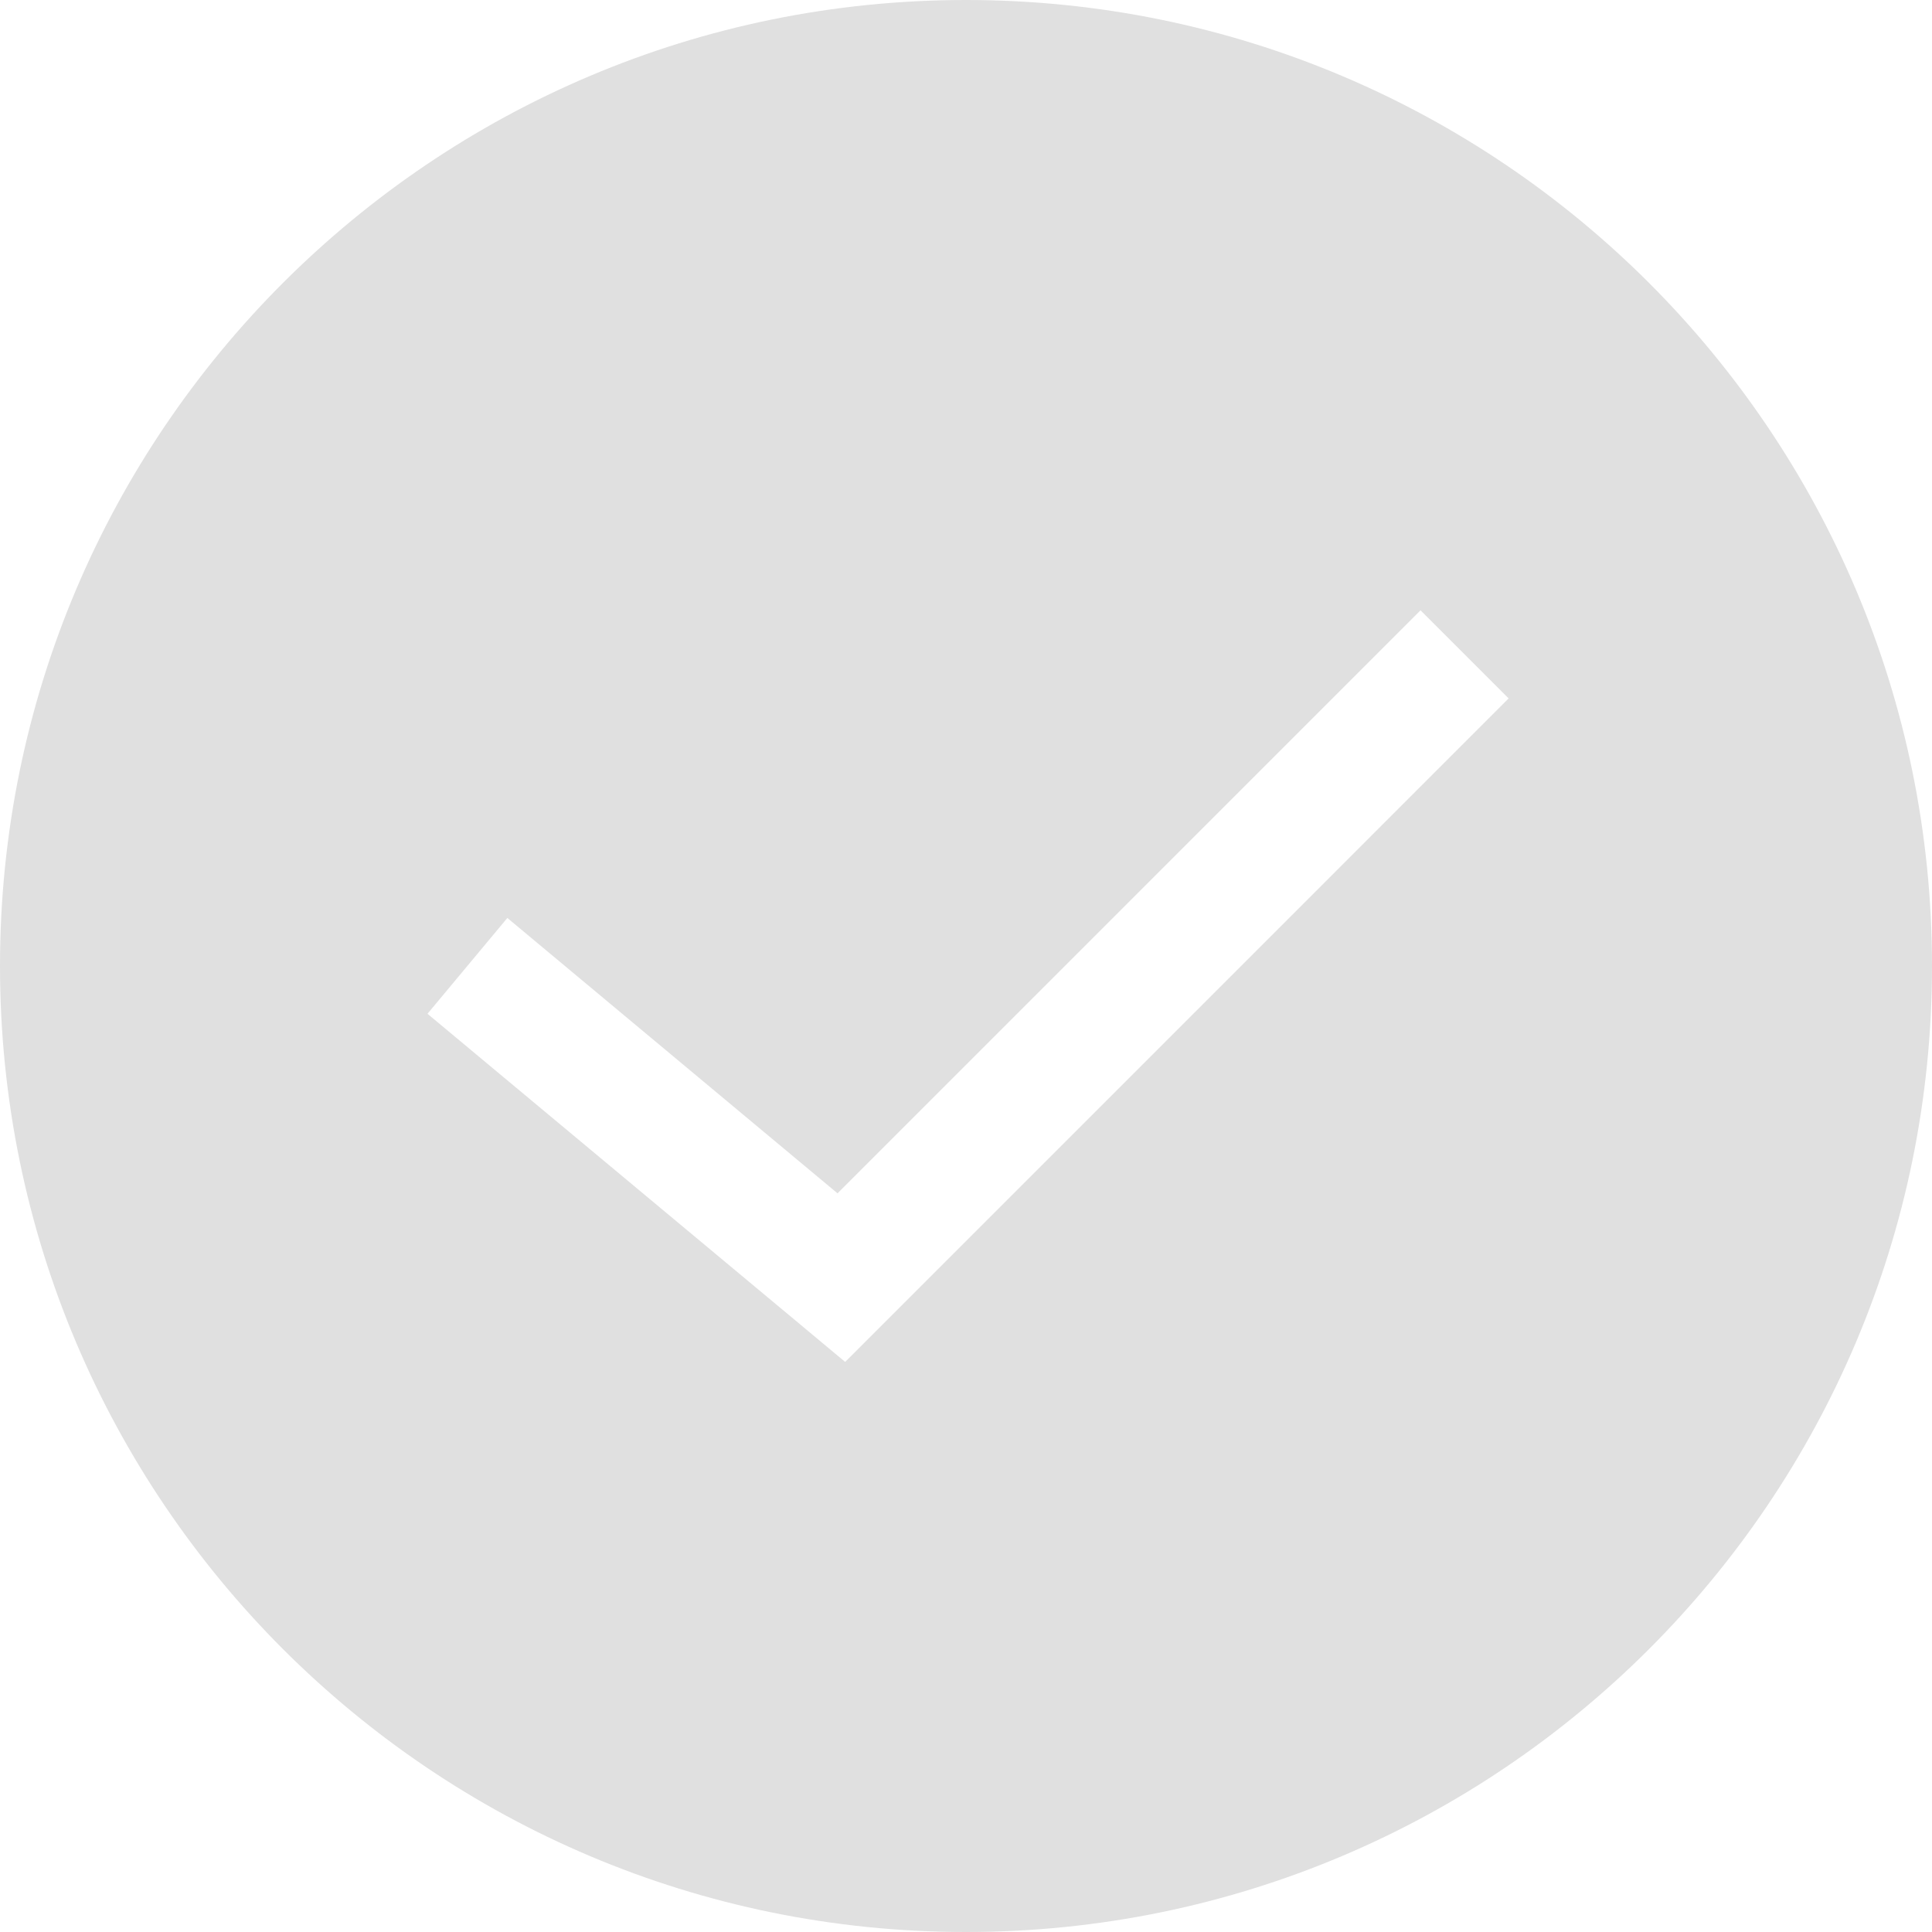 <?xml version="1.0" encoding="UTF-8"?>
<svg width="30px" height="30px" viewBox="0 0 30 30" version="1.1" xmlns="http://www.w3.org/2000/svg" xmlns:xlink="http://www.w3.org/1999/xlink">
    <!-- Generator: Sketch 51.2 (57519) - http://www.bohemiancoding.com/sketch -->
    <title>Shape</title>
    <desc>Created with Sketch.</desc>
    <defs></defs>
    <g id="Page-1" stroke="none" stroke-width="1" fill="none" fill-rule="evenodd">
        <g id="我要組電腦" transform="translate(-618, -784)" fill="#E0E0E0" fill-rule="nonzero">
            <path d="M633,784 C624.716,784 618,790.716 618,799 C618,807.284 624.716,814 633,814 C641.284,814 648,807.284 648,799 C648,790.716 641.284,784 633,784 Z M631.124,805.148 L624.638,799.742 L625.878,798.254 L631.005,802.53 L640.058,793.477 L641.426,794.845 L631.124,805.148 Z" id="Shape"></path>
        </g>
    </g>
</svg>